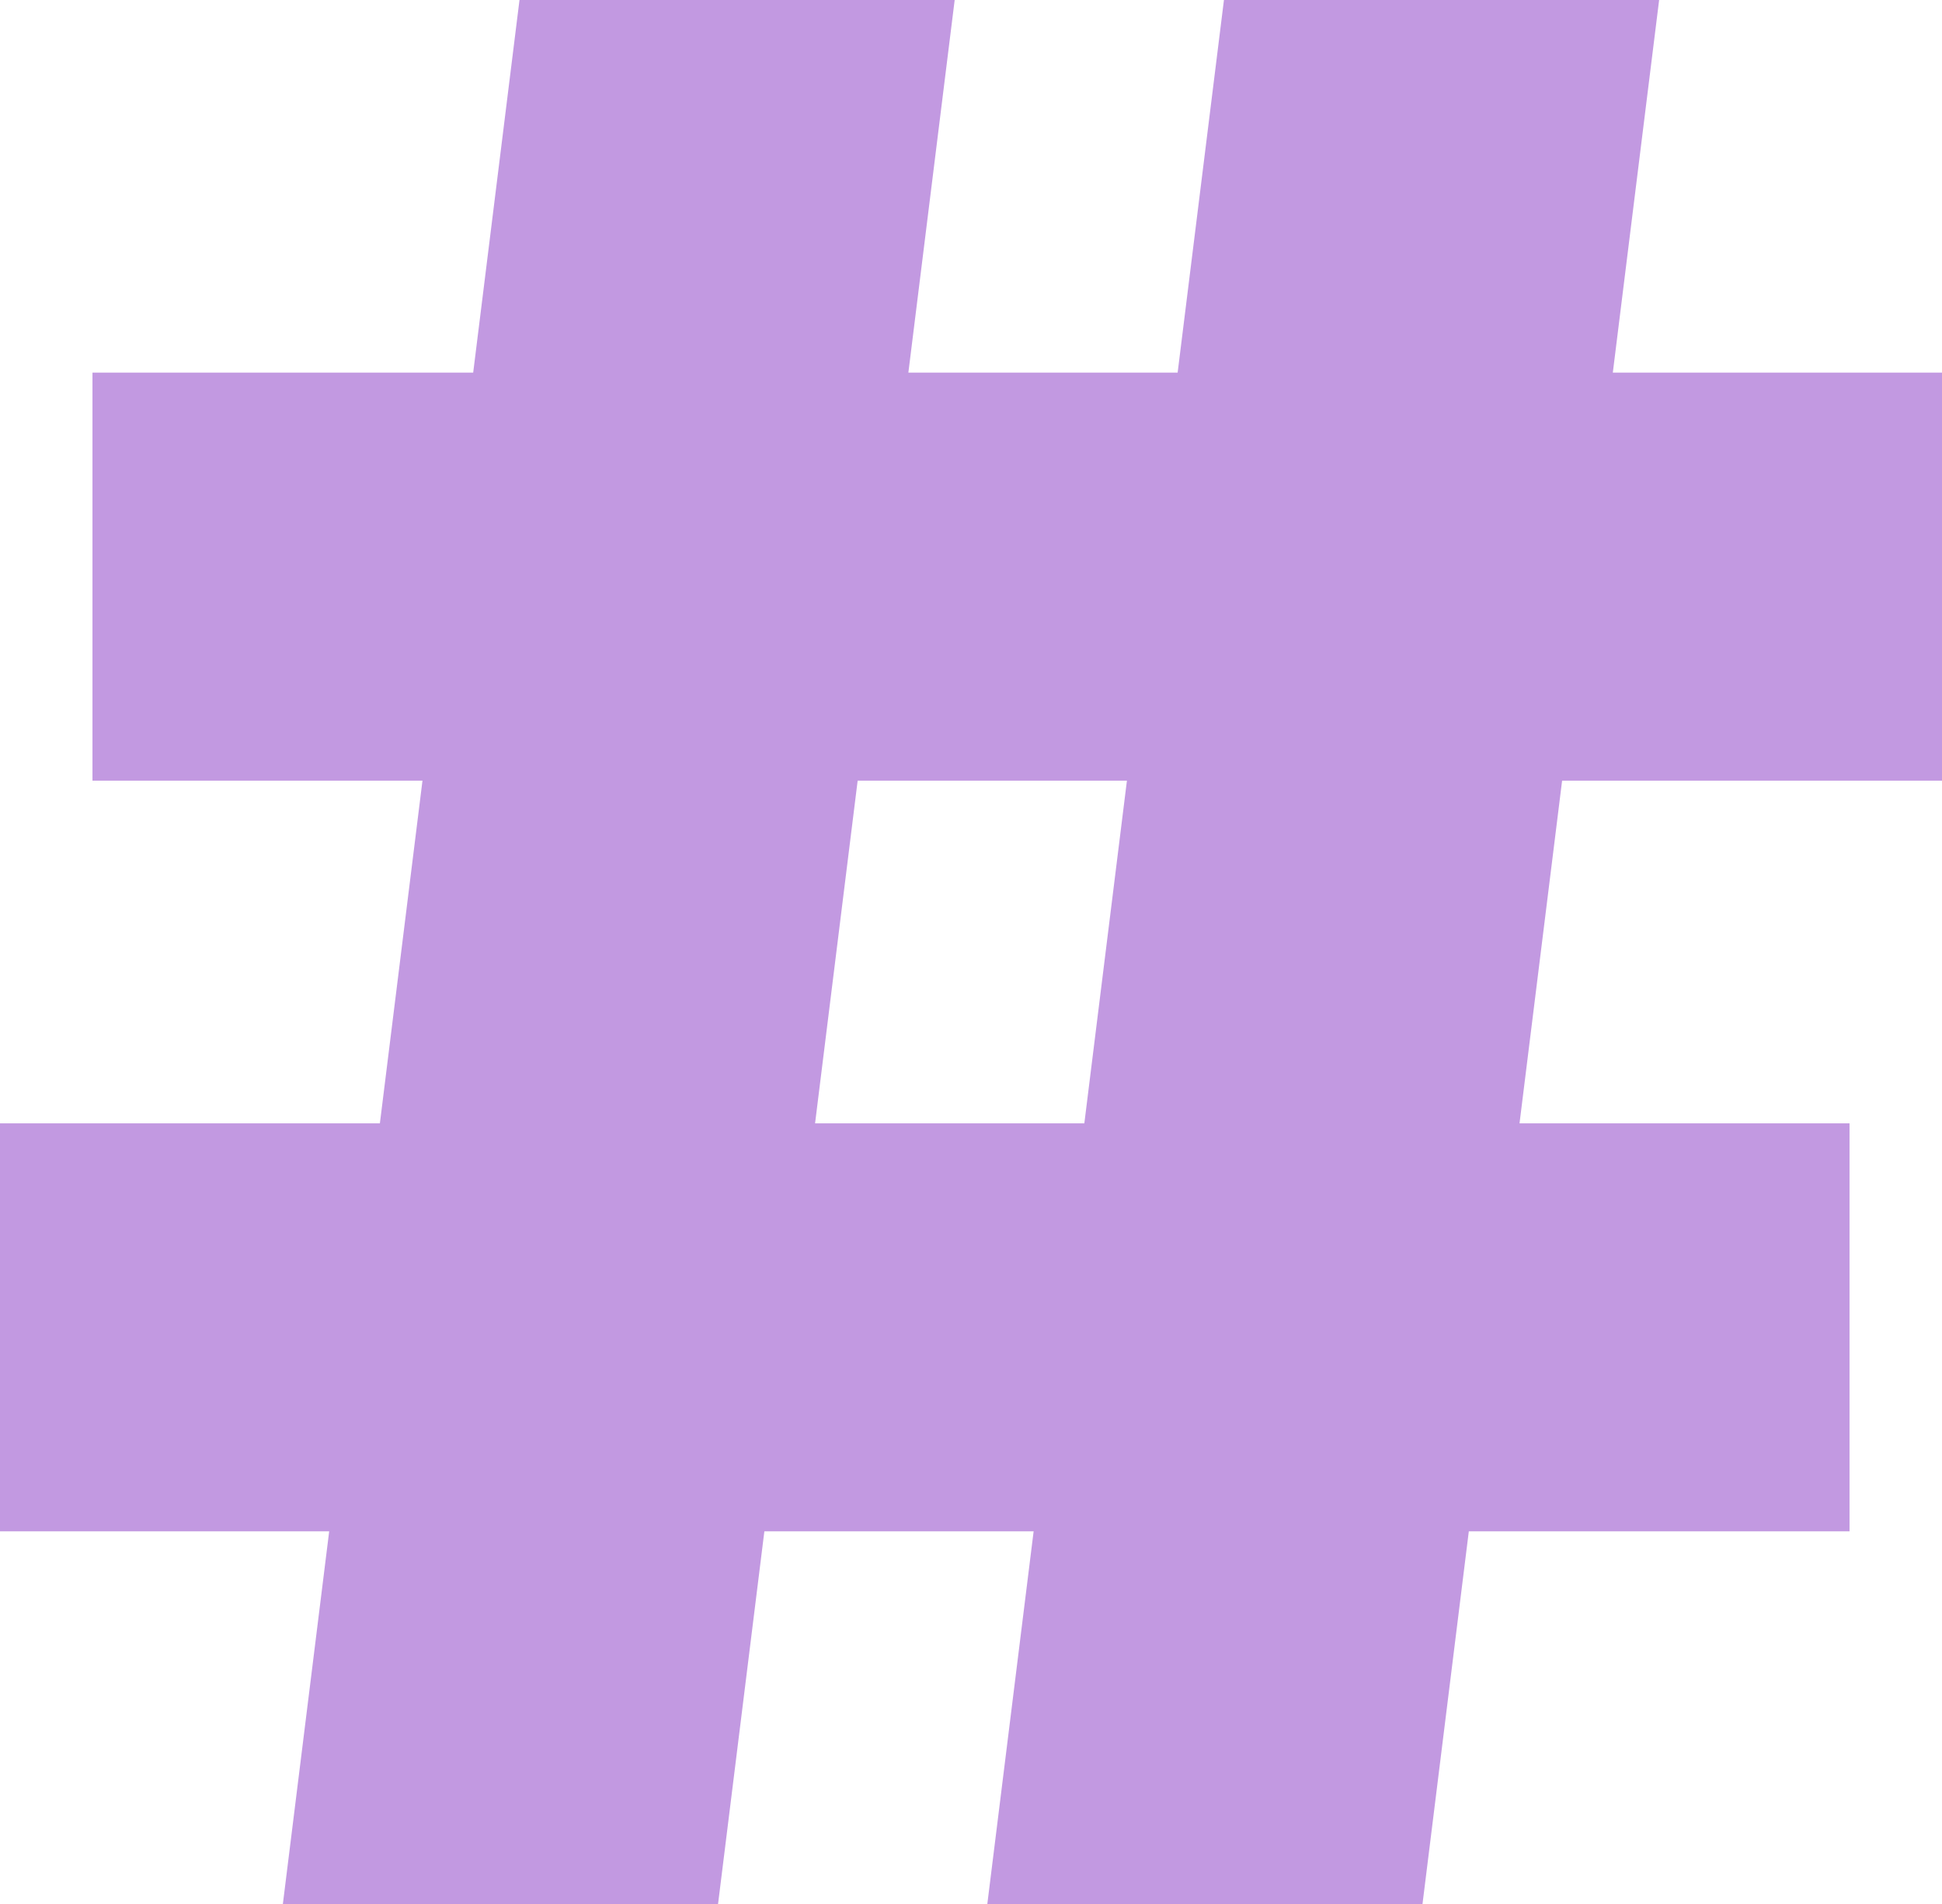 <svg xmlns="http://www.w3.org/2000/svg" width="57.12" height="56" viewBox="0 0 57.12 56">
  <path id="Caminho_1" data-name="Caminho 1" d="M30.08,0l6.96-56h12.8L42.88,0ZM1.04-10.96v-12h54.4v12ZM9.36,0l6.96-56h12.8L22.16,0ZM3.76-33.04v-12h54.4v12Z" transform="translate(-1.04 56)" fill="#c299e1"/>
</svg>
